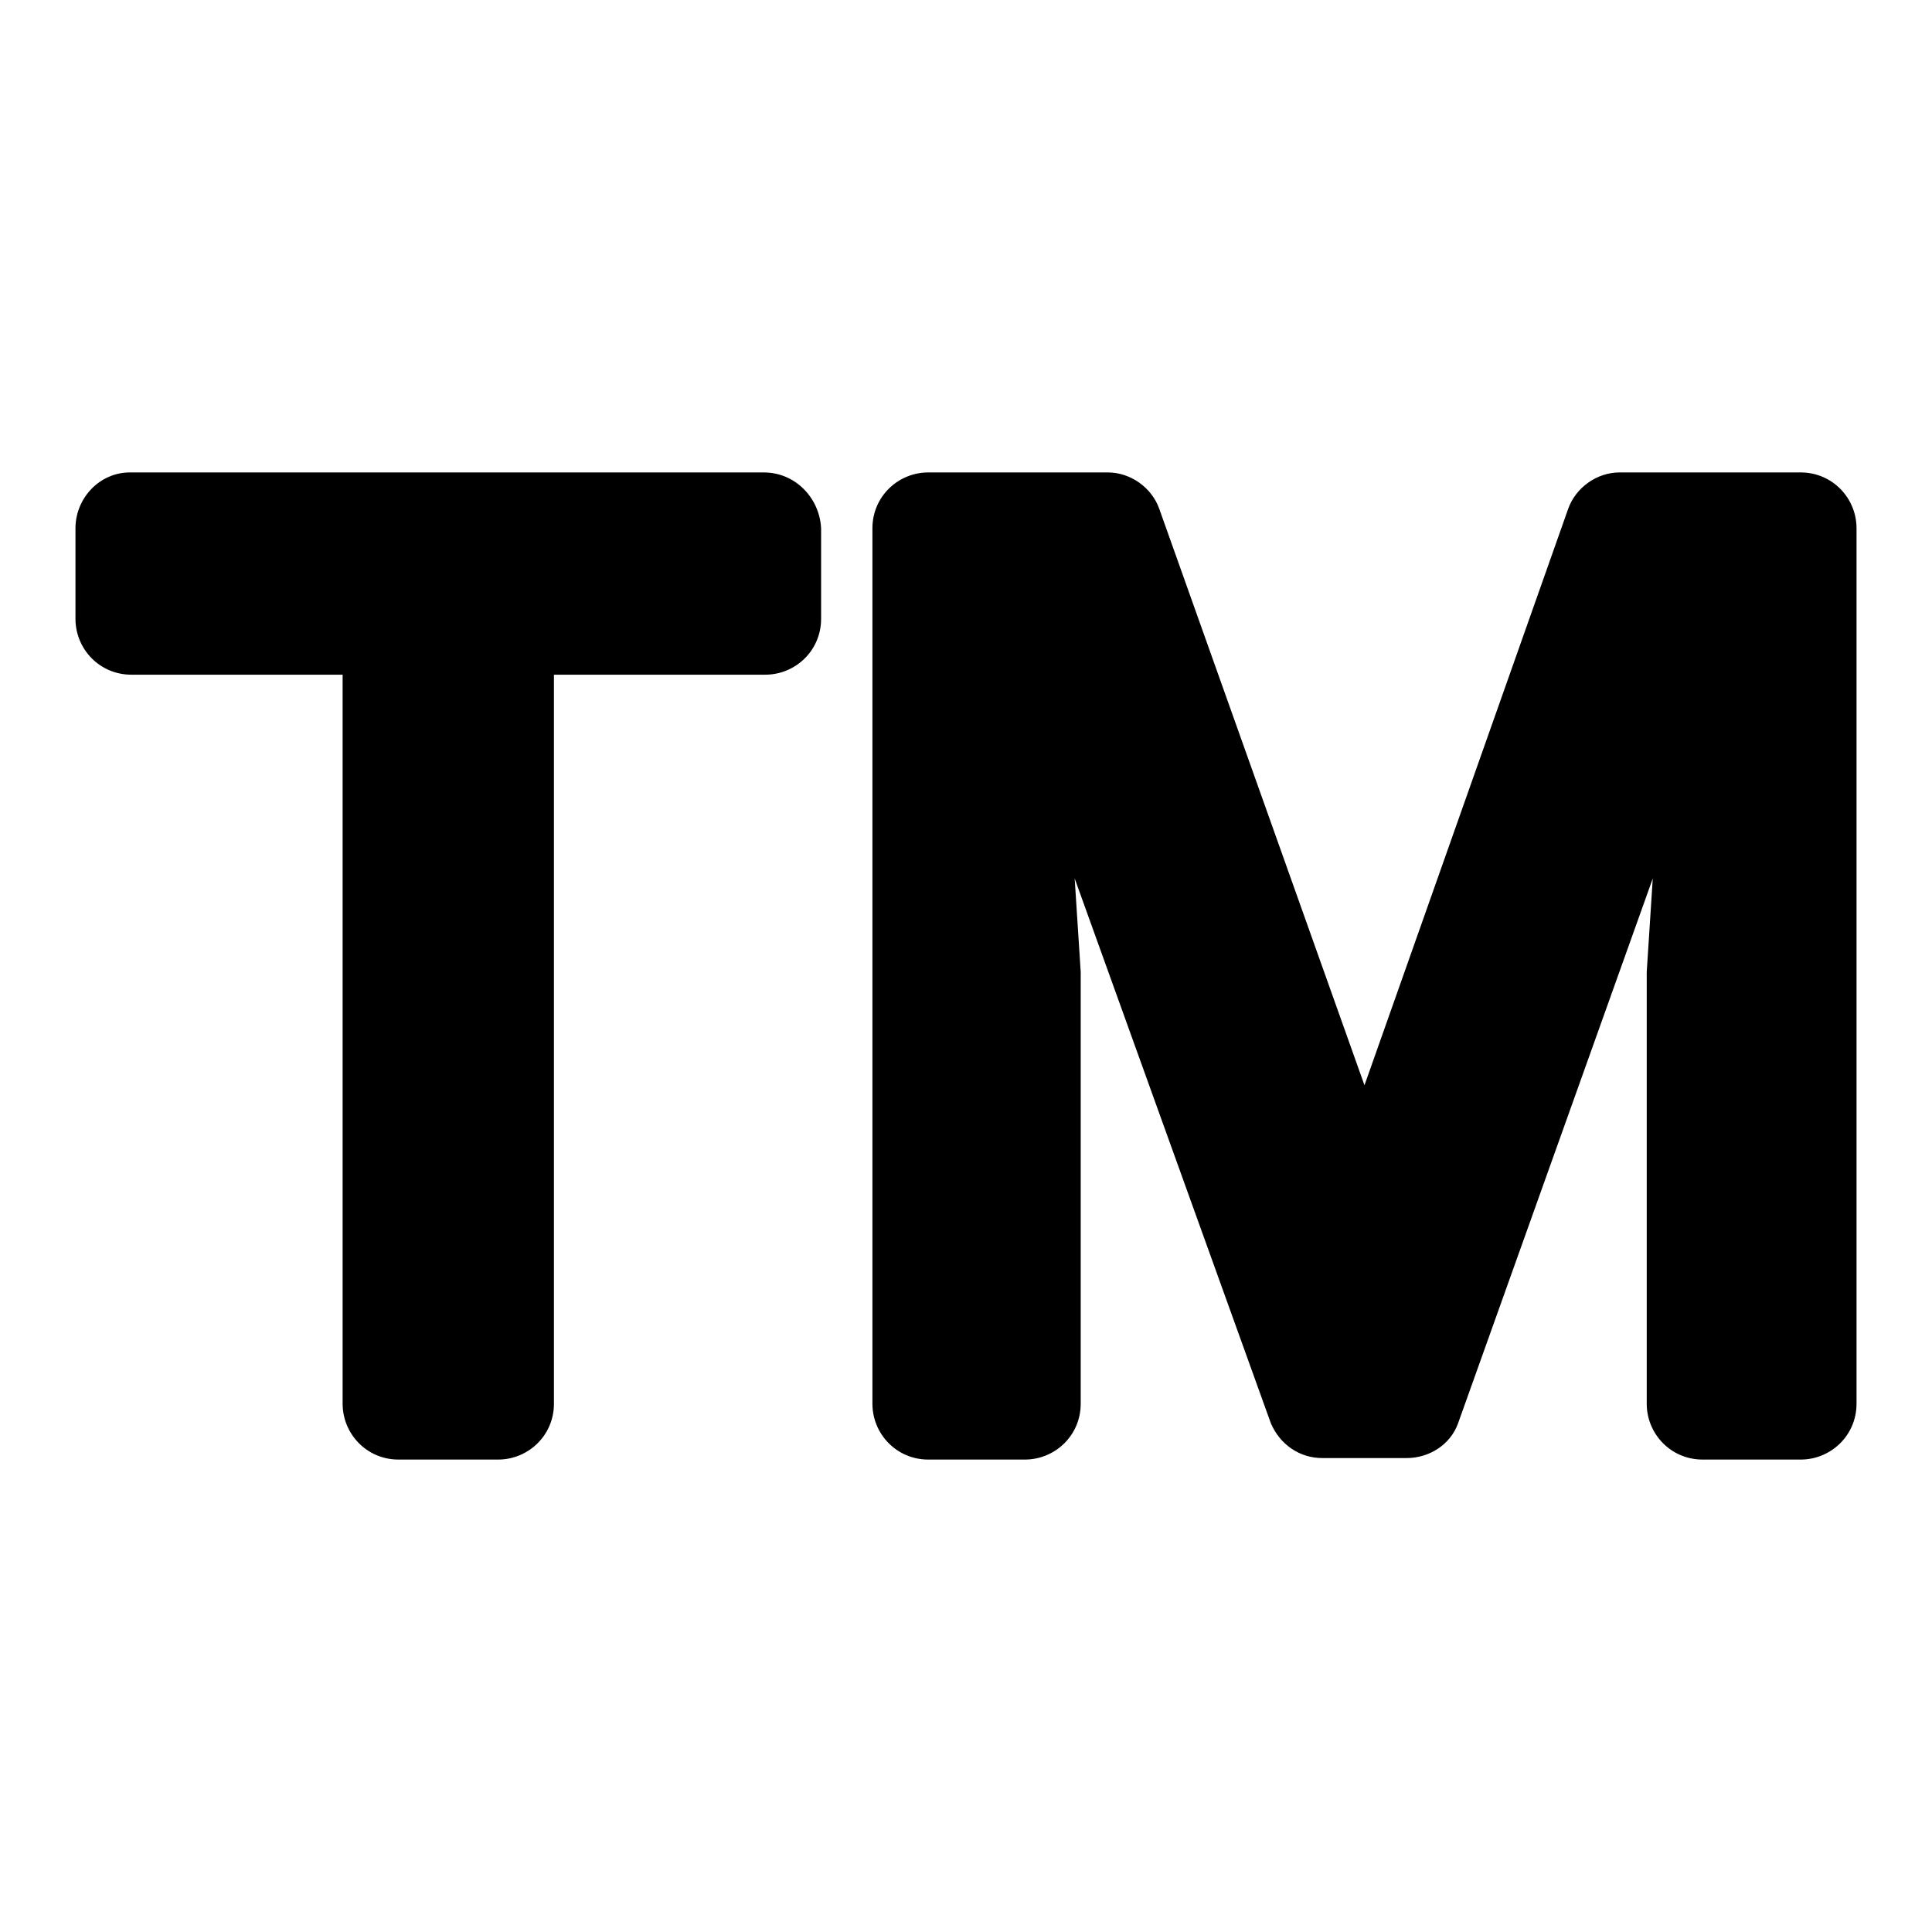 <svg style="enable-background:new 0 0 128 128;" viewBox="0 0 128 128" xmlns="http://www.w3.org/2000/svg" xmlns:xlink="http://www.w3.org/1999/xlink">
  <g>
    <path d="M50.6,31.3h-42C6.6,31.3,5,33,5,35v6c0,2,1.6,3.7,3.7,3.7h14V93c0,2,1.6,3.7,3.7,3.7H33c2,0,3.7-1.6,3.7-3.7V44.7h14 c2,0,3.7-1.6,3.7-3.7v-6C54.3,33,52.7,31.3,50.6,31.3z"/>
    <path d="M119.3,31.3h-12c-1.5,0-2.9,1-3.4,2.4L90.4,71.9L76.8,33.7c-0.5-1.4-1.9-2.4-3.4-2.4H61.5c-2,0-3.7,1.6-3.7,3.7v58 c0,2,1.6,3.7,3.7,3.7h6.4c2,0,3.7-1.6,3.7-3.7V64.4l-0.4-6.2l13,36.1c0.6,1.4,1.9,2.3,3.4,2.3h5.6c1.5,0,2.9-0.9,3.4-2.3l12.9-36.1 l-0.4,6.2V93c0,2,1.6,3.7,3.7,3.7h6.5c2,0,3.7-1.6,3.7-3.7V35C123,33,121.4,31.3,119.3,31.3z"/>
  </g>
</svg>